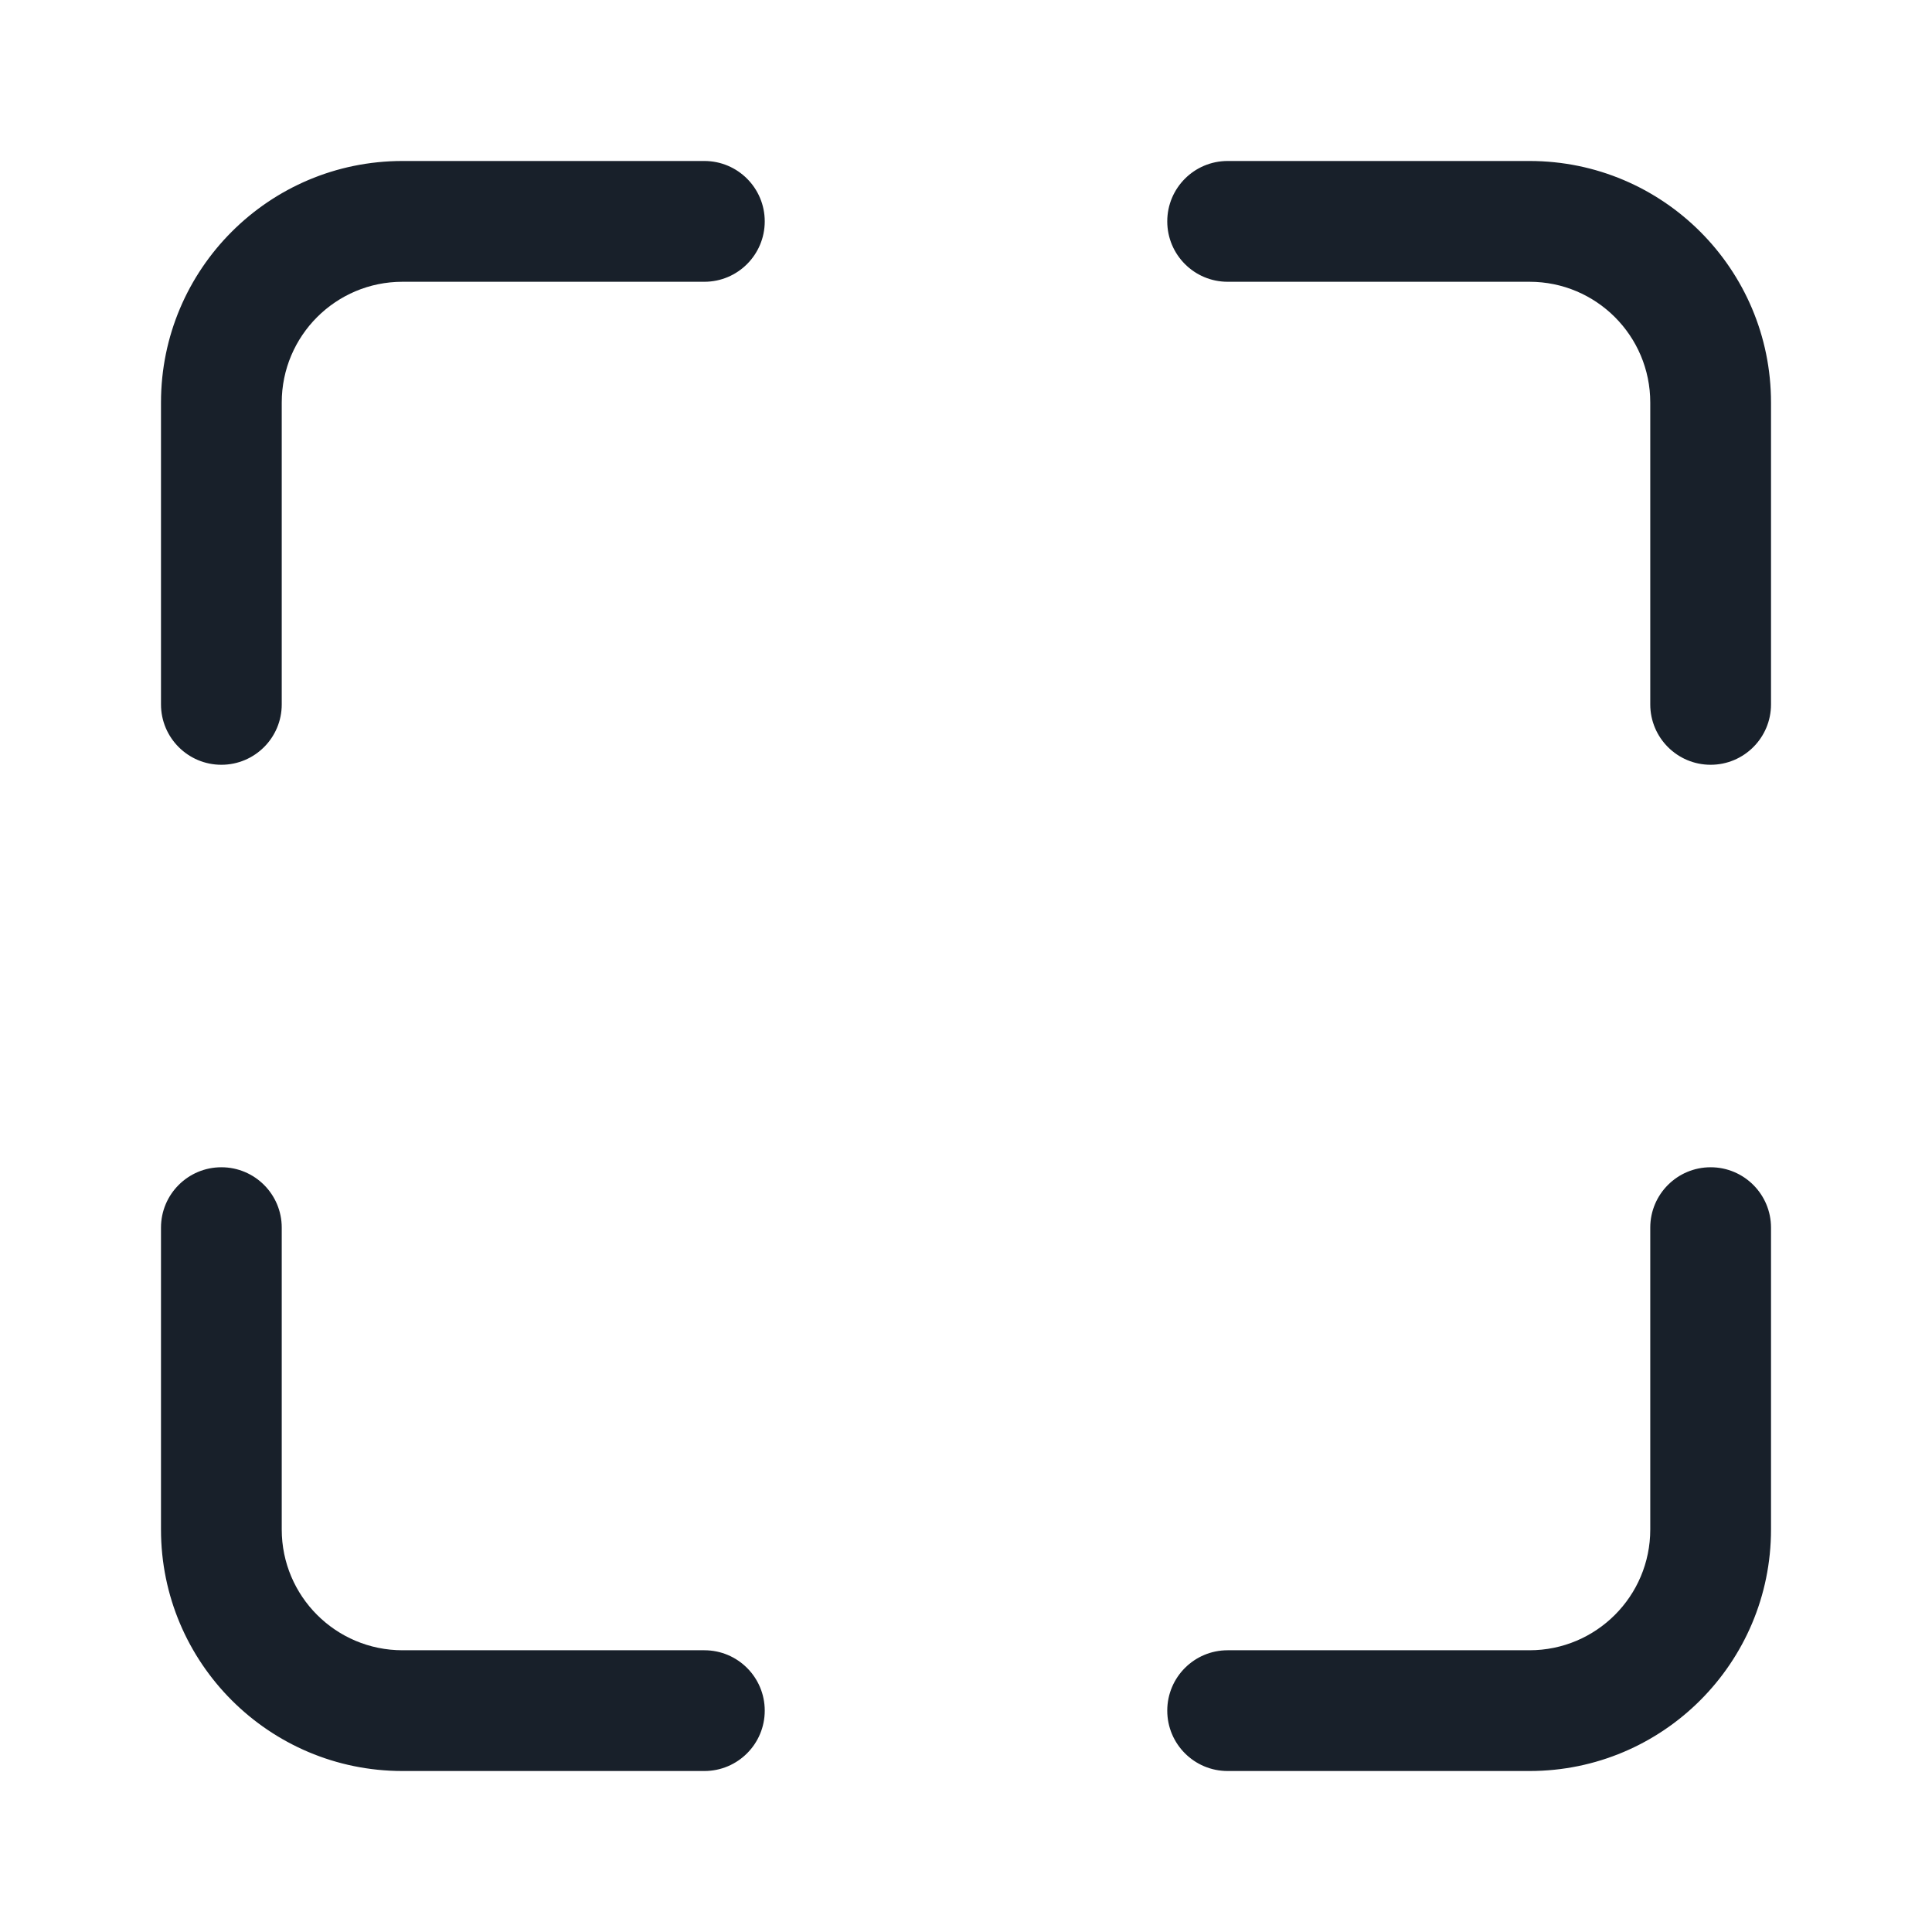<svg width="64" height="64" viewBox="0 0 64 64" fill="none" xmlns="http://www.w3.org/2000/svg">
<path d="M23.333 5.333C24.438 5.333 25.333 6.229 25.333 7.333C25.333 8.438 24.438 9.334 23.333 9.334H13.333C11.124 9.334 9.333 11.124 9.333 13.334V23.334C9.333 24.438 8.438 25.334 7.333 25.334C6.229 25.334 5.333 24.438 5.333 23.334V13.334C5.333 8.915 8.915 5.333 13.333 5.333H23.333Z" fill="#18202A"/>
<path d="M38.667 7.333C38.667 8.438 39.562 9.334 40.667 9.334H50.667C52.876 9.334 54.667 11.124 54.667 13.334V23.334C54.667 24.438 55.562 25.334 56.667 25.334C57.771 25.334 58.667 24.438 58.667 23.334V13.334C58.667 8.915 55.085 5.333 50.667 5.333H40.667C39.562 5.333 38.667 6.229 38.667 7.333Z" fill="#18202A"/>
<path d="M38.667 56.667C38.667 55.562 39.562 54.667 40.667 54.667H50.667C52.876 54.667 54.667 52.876 54.667 50.667V40.667C54.667 39.562 55.562 38.667 56.667 38.667C57.771 38.667 58.667 39.562 58.667 40.667V50.667C58.667 55.085 55.085 58.667 50.667 58.667H40.667C39.562 58.667 38.667 57.771 38.667 56.667Z" fill="#18202A"/>
<path d="M9.333 40.667C9.333 39.562 8.438 38.667 7.333 38.667C6.229 38.667 5.333 39.562 5.333 40.667V50.667C5.333 55.085 8.915 58.667 13.333 58.667H23.333C24.438 58.667 25.333 57.771 25.333 56.667C25.333 55.562 24.438 54.667 23.333 54.667H13.333C11.124 54.667 9.333 52.876 9.333 50.667V40.667Z" fill="#18202A"/>
</svg>
